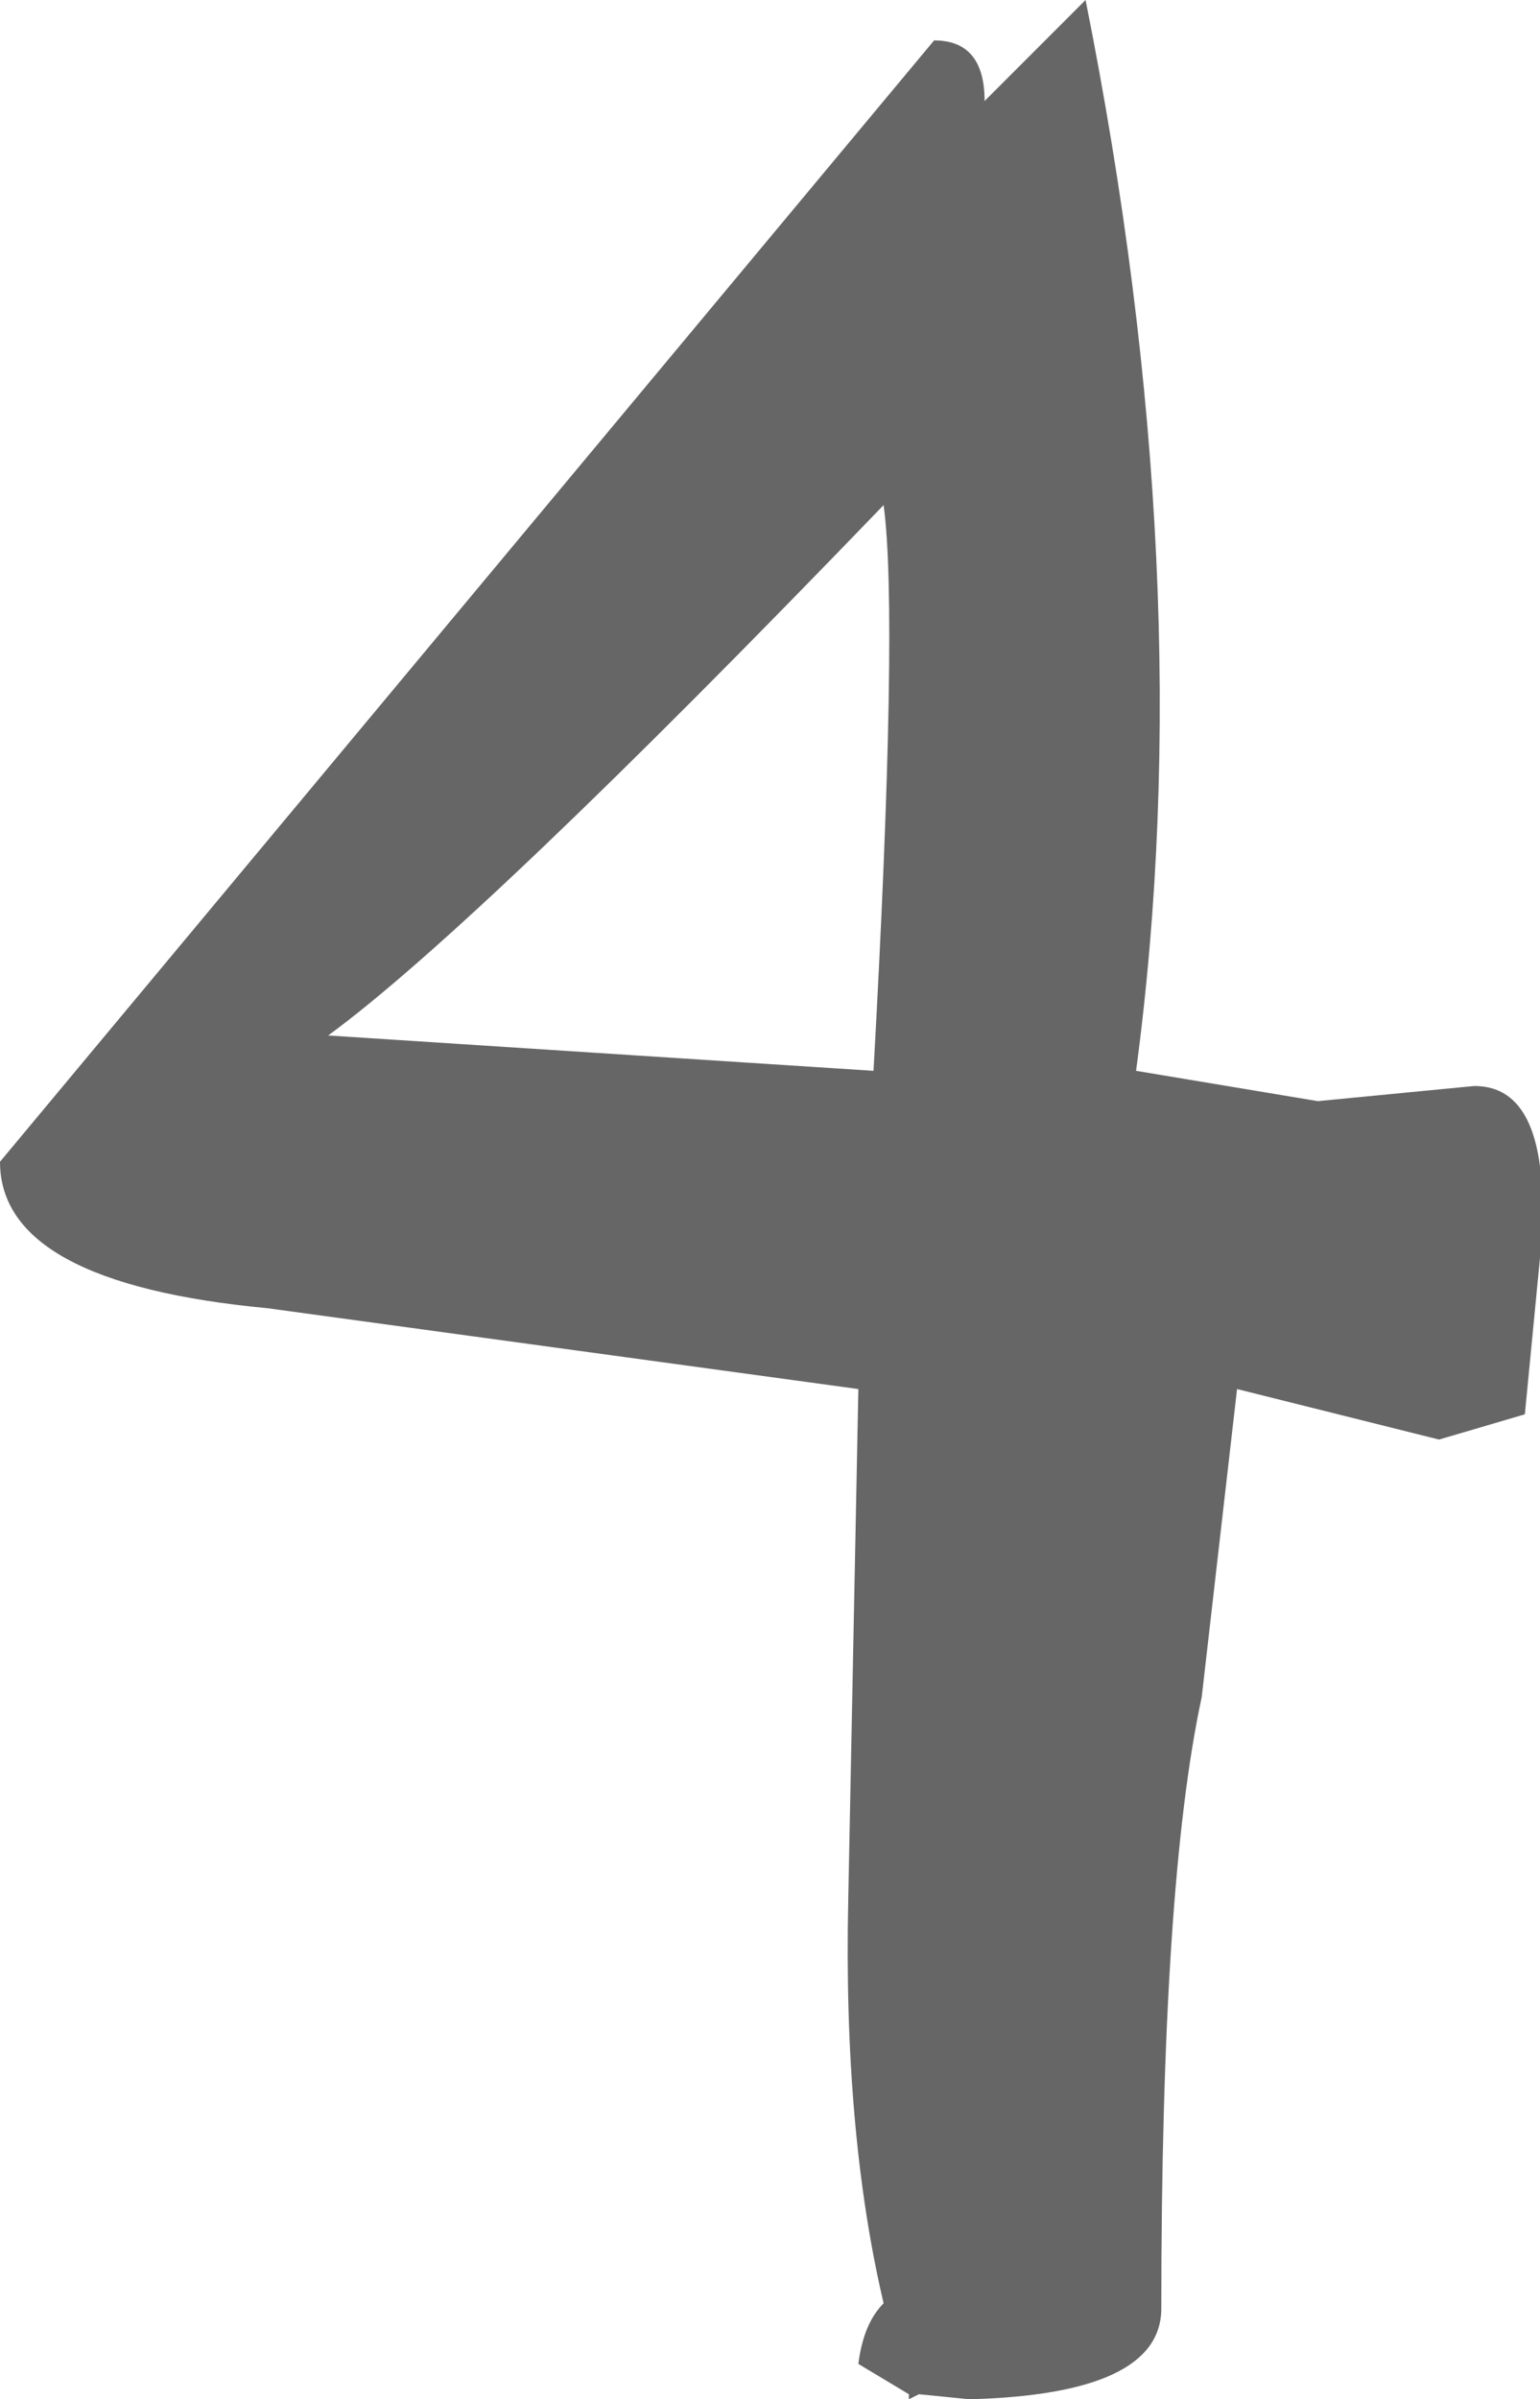 <?xml version="1.0" encoding="UTF-8" standalone="no"?>
<svg xmlns:ffdec="https://www.free-decompiler.com/flash" xmlns:xlink="http://www.w3.org/1999/xlink" ffdec:objectType="shape" height="23.75px" width="15.25px" xmlns="http://www.w3.org/2000/svg">
  <g transform="matrix(1.0, 0.0, 0.0, 1.0, -1.5, 0.25)">
    <path d="M11.25 0.75 L12.25 -0.25 Q13.4 5.5 12.75 10.35 L14.55 10.65 16.1 10.5 Q16.9 10.5 16.75 12.2 L16.6 13.75 15.75 14.0 13.75 13.5 13.4 16.55 Q13.0 18.4 13.0 22.6 13.0 23.45 11.1 23.5 L10.6 23.45 10.5 23.5 10.5 23.45 10.0 23.15 Q10.05 22.75 10.25 22.55 9.85 20.85 9.9 18.55 L10.0 13.5 4.15 12.7 Q1.5 12.45 1.5 11.25 L10.75 0.15 Q11.25 0.15 11.25 0.75 M10.25 4.75 Q6.25 8.9 4.75 10.0 L10.15 10.35 Q10.4 5.85 10.25 4.75" fill="#666666" fill-rule="evenodd" stroke="none"/>
  </g>
</svg>
